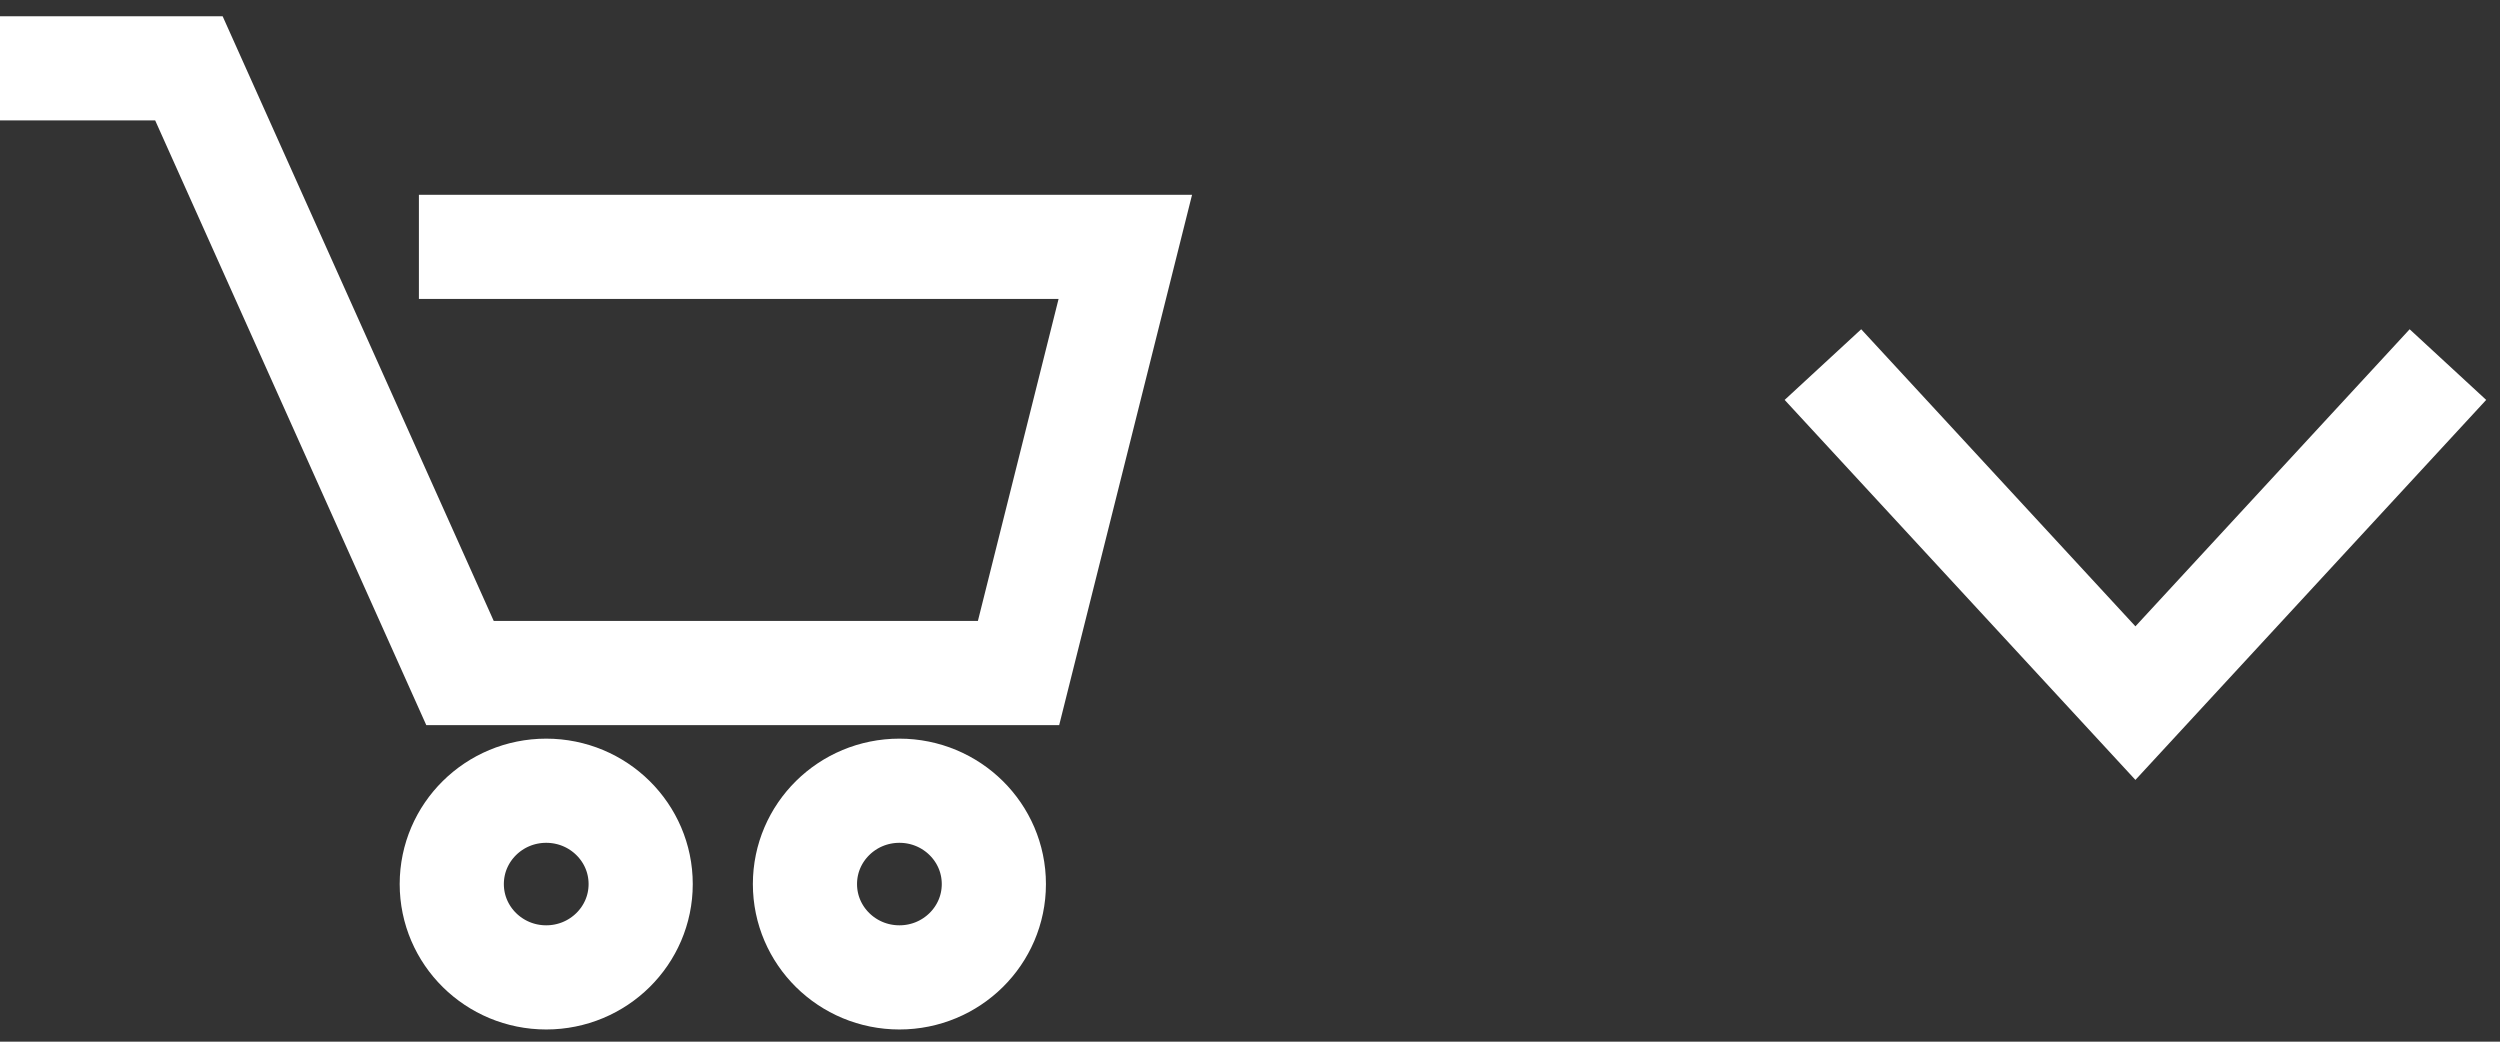 <svg width="48" height="20" viewBox="0 0 48 20" fill="none" xmlns="http://www.w3.org/2000/svg">
<rect x="0" y="0" width="48" height="20" fill="#333333" stroke="none"/>
<path d="M10.487 18.766C11.489 18.766 12.301 17.964 12.301 16.974C12.301 15.984 11.489 15.182 10.487 15.182C9.486 15.182 8.674 15.984 8.674 16.974C8.674 17.964 9.486 18.766 10.487 18.766Z" stroke="white" stroke-width="2" stroke-miterlimit="10"/>
<path d="M17.269 18.766C18.27 18.766 19.082 17.964 19.082 16.974C19.082 15.984 18.27 15.182 17.269 15.182C16.267 15.182 15.455 15.984 15.455 16.974C15.455 17.964 16.267 18.766 17.269 18.766Z" stroke="white" stroke-width="2" stroke-miterlimit="10"/>
<path d="M8.043 4.74H21.606L19.556 12.922H8.832L3.627 1.312H0" stroke="white" stroke-width="2" stroke-miterlimit="10"/>
<path d="M35 7L41 13.5L47 7" stroke="white" stroke-width="2"/>
</svg>
